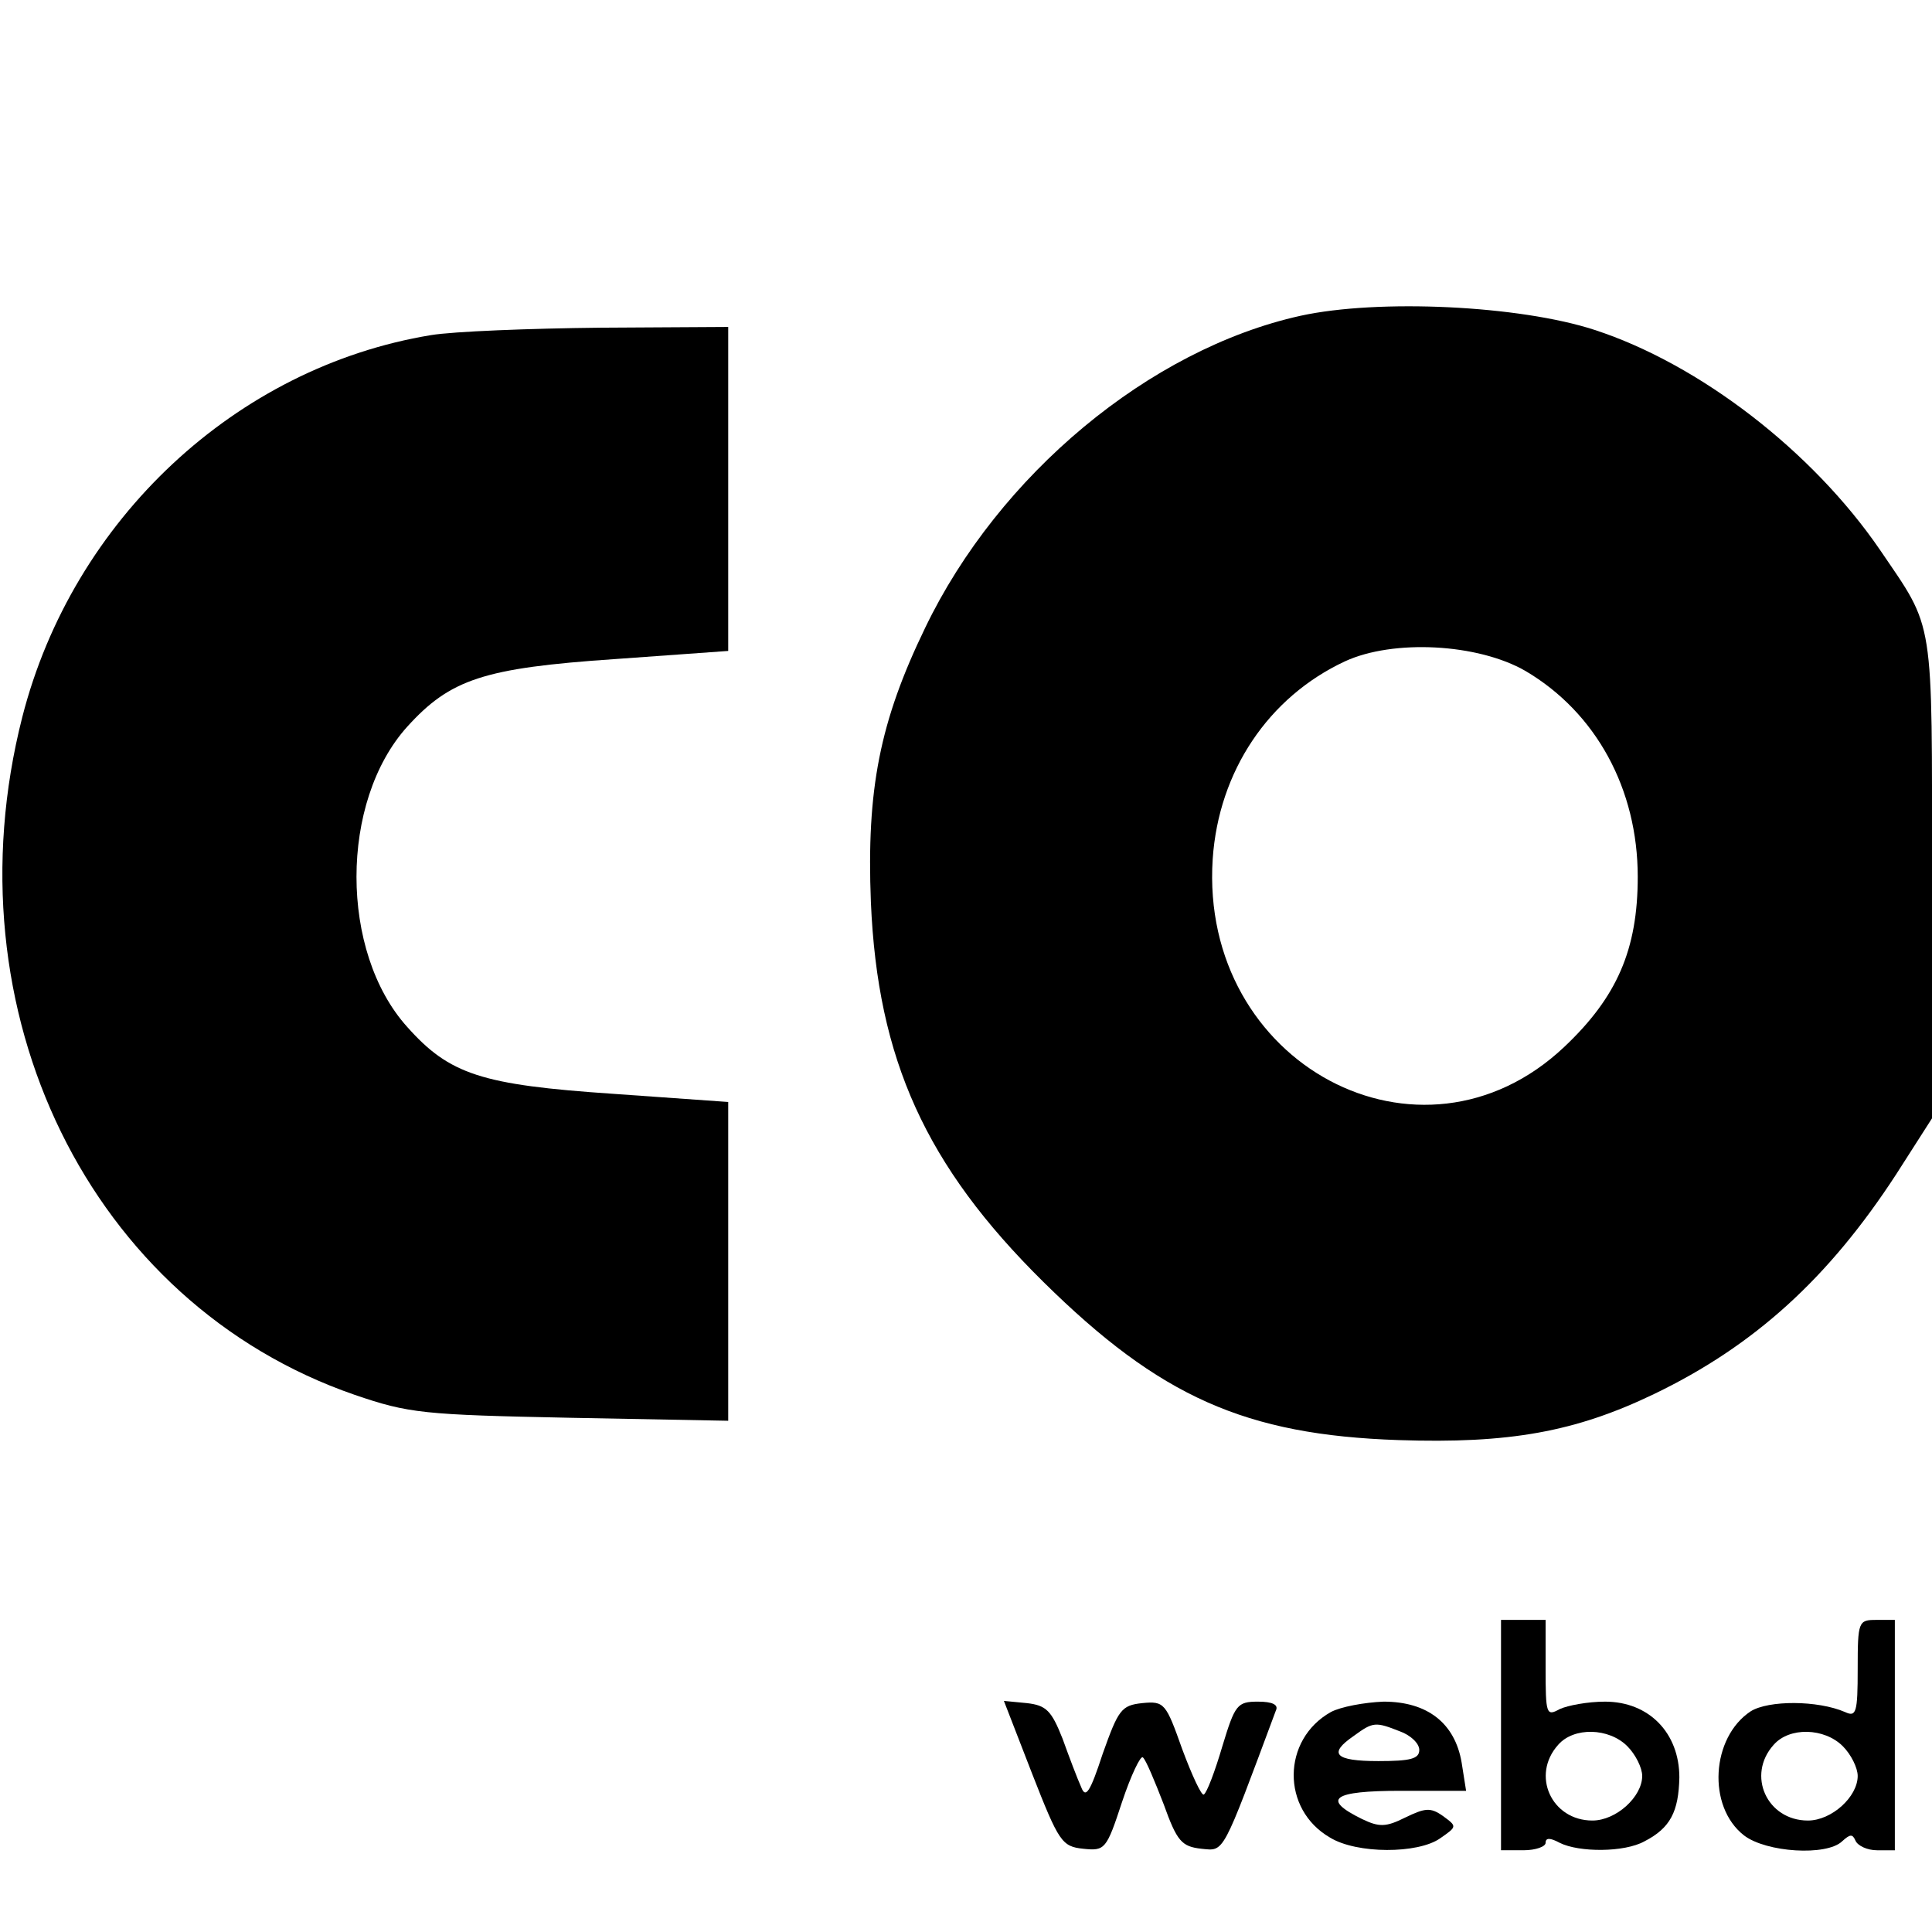 <?xml version="1.0" standalone="no"?>
<!DOCTYPE svg PUBLIC "-//W3C//DTD SVG 20010904//EN"
 "http://www.w3.org/TR/2001/REC-SVG-20010904/DTD/svg10.dtd">
<svg version="1.0" xmlns="http://www.w3.org/2000/svg"
 width="260pt" height="260pt" viewBox="0 0 260 260"
 preserveAspectRatio="xMidYMid meet">
<g transform="translate(0,260) scale(0.1,-0.1)"
fill="#000000" stroke="none">
<path d="M1750 2175 c-203 -45 -406 -214 -505 -420 -61 -126 -79 -217 -73
-369 9 -212 74 -355 232 -511 157 -155 272 -206 478 -213 149 -5 238 11 344
62 135 65 235 156 326 296 l48 75 0 323 c0 357 4 333 -70 442 -91 133 -243
250 -384 296 -101 33 -291 42 -396 19z m303 -478 c95 -56 151 -159 151 -277 0
-98 -28 -162 -99 -229 -193 -182 -491 -23 -473 253 8 118 75 218 178 266 65
30 179 24 243 -13z"/>
<path d="M580 2149 c-262 -43 -482 -248 -550 -514 -101 -396 91 -789 447 -912
73 -25 92 -27 291 -31 l212 -4 0 214 0 215 -155 11 c-177 12 -220 26 -277 90
-91 101 -91 303 0 404 58 64 103 79 279 91 l153 11 0 218 0 218 -172 -1 c-95
-1 -198 -5 -228 -10z"/>
<path d="M2020 265 l0 -155 30 0 c17 0 30 5 30 10 0 7 6 7 19 0 26 -13 87 -13
114 2 35 18 46 40 47 86 0 60 -41 102 -100 102 -23 0 -50 -5 -61 -10 -18 -10
-19 -7 -19 55 l0 65 -30 0 -30 0 0 -155z m170 -15 c11 -11 20 -29 20 -40 0
-28 -35 -60 -67 -60 -55 0 -83 61 -46 102 21 24 68 23 93 -2z"/>
<path d="M2500 354 c0 -59 -2 -65 -17 -58 -37 16 -103 16 -127 1 -53 -35 -59
-128 -9 -167 30 -23 111 -28 132 -8 11 10 14 10 18 1 3 -7 16 -13 29 -13 l24
0 0 155 0 155 -25 0 c-24 0 -25 -2 -25 -66z m-20 -104 c11 -11 20 -29 20 -40
0 -28 -35 -60 -67 -60 -55 0 -83 61 -46 102 21 24 68 23 93 -2z"/>
<path d="M1389 213 c36 -92 40 -98 69 -101 29 -3 31 -1 52 63 12 36 25 63 28
60 4 -3 16 -32 28 -63 18 -50 24 -57 51 -60 31 -3 27 -10 100 186 4 8 -5 12
-24 12 -28 0 -31 -4 -48 -60 -10 -34 -21 -63 -25 -65 -3 -2 -16 26 -29 61 -22
62 -24 65 -54 62 -28 -3 -32 -9 -53 -68 -17 -52 -23 -61 -29 -45 -5 11 -16 40
-25 65 -15 38 -22 45 -48 48 l-31 3 38 -98z"/>
<path d="M1791 296 c-66 -37 -67 -131 -1 -169 36 -22 118 -22 148 -1 23 16 23
16 4 30 -17 12 -24 11 -51 -2 -26 -13 -35 -13 -58 -2 -55 27 -40 38 52 38 l88
0 -6 38 c-9 53 -46 82 -105 82 -26 -1 -58 -7 -71 -14z m93 -26 c14 -5 26 -16
26 -25 0 -12 -12 -15 -55 -15 -59 0 -68 10 -33 34 26 19 29 19 62 6z"/>
</g>
</svg>
